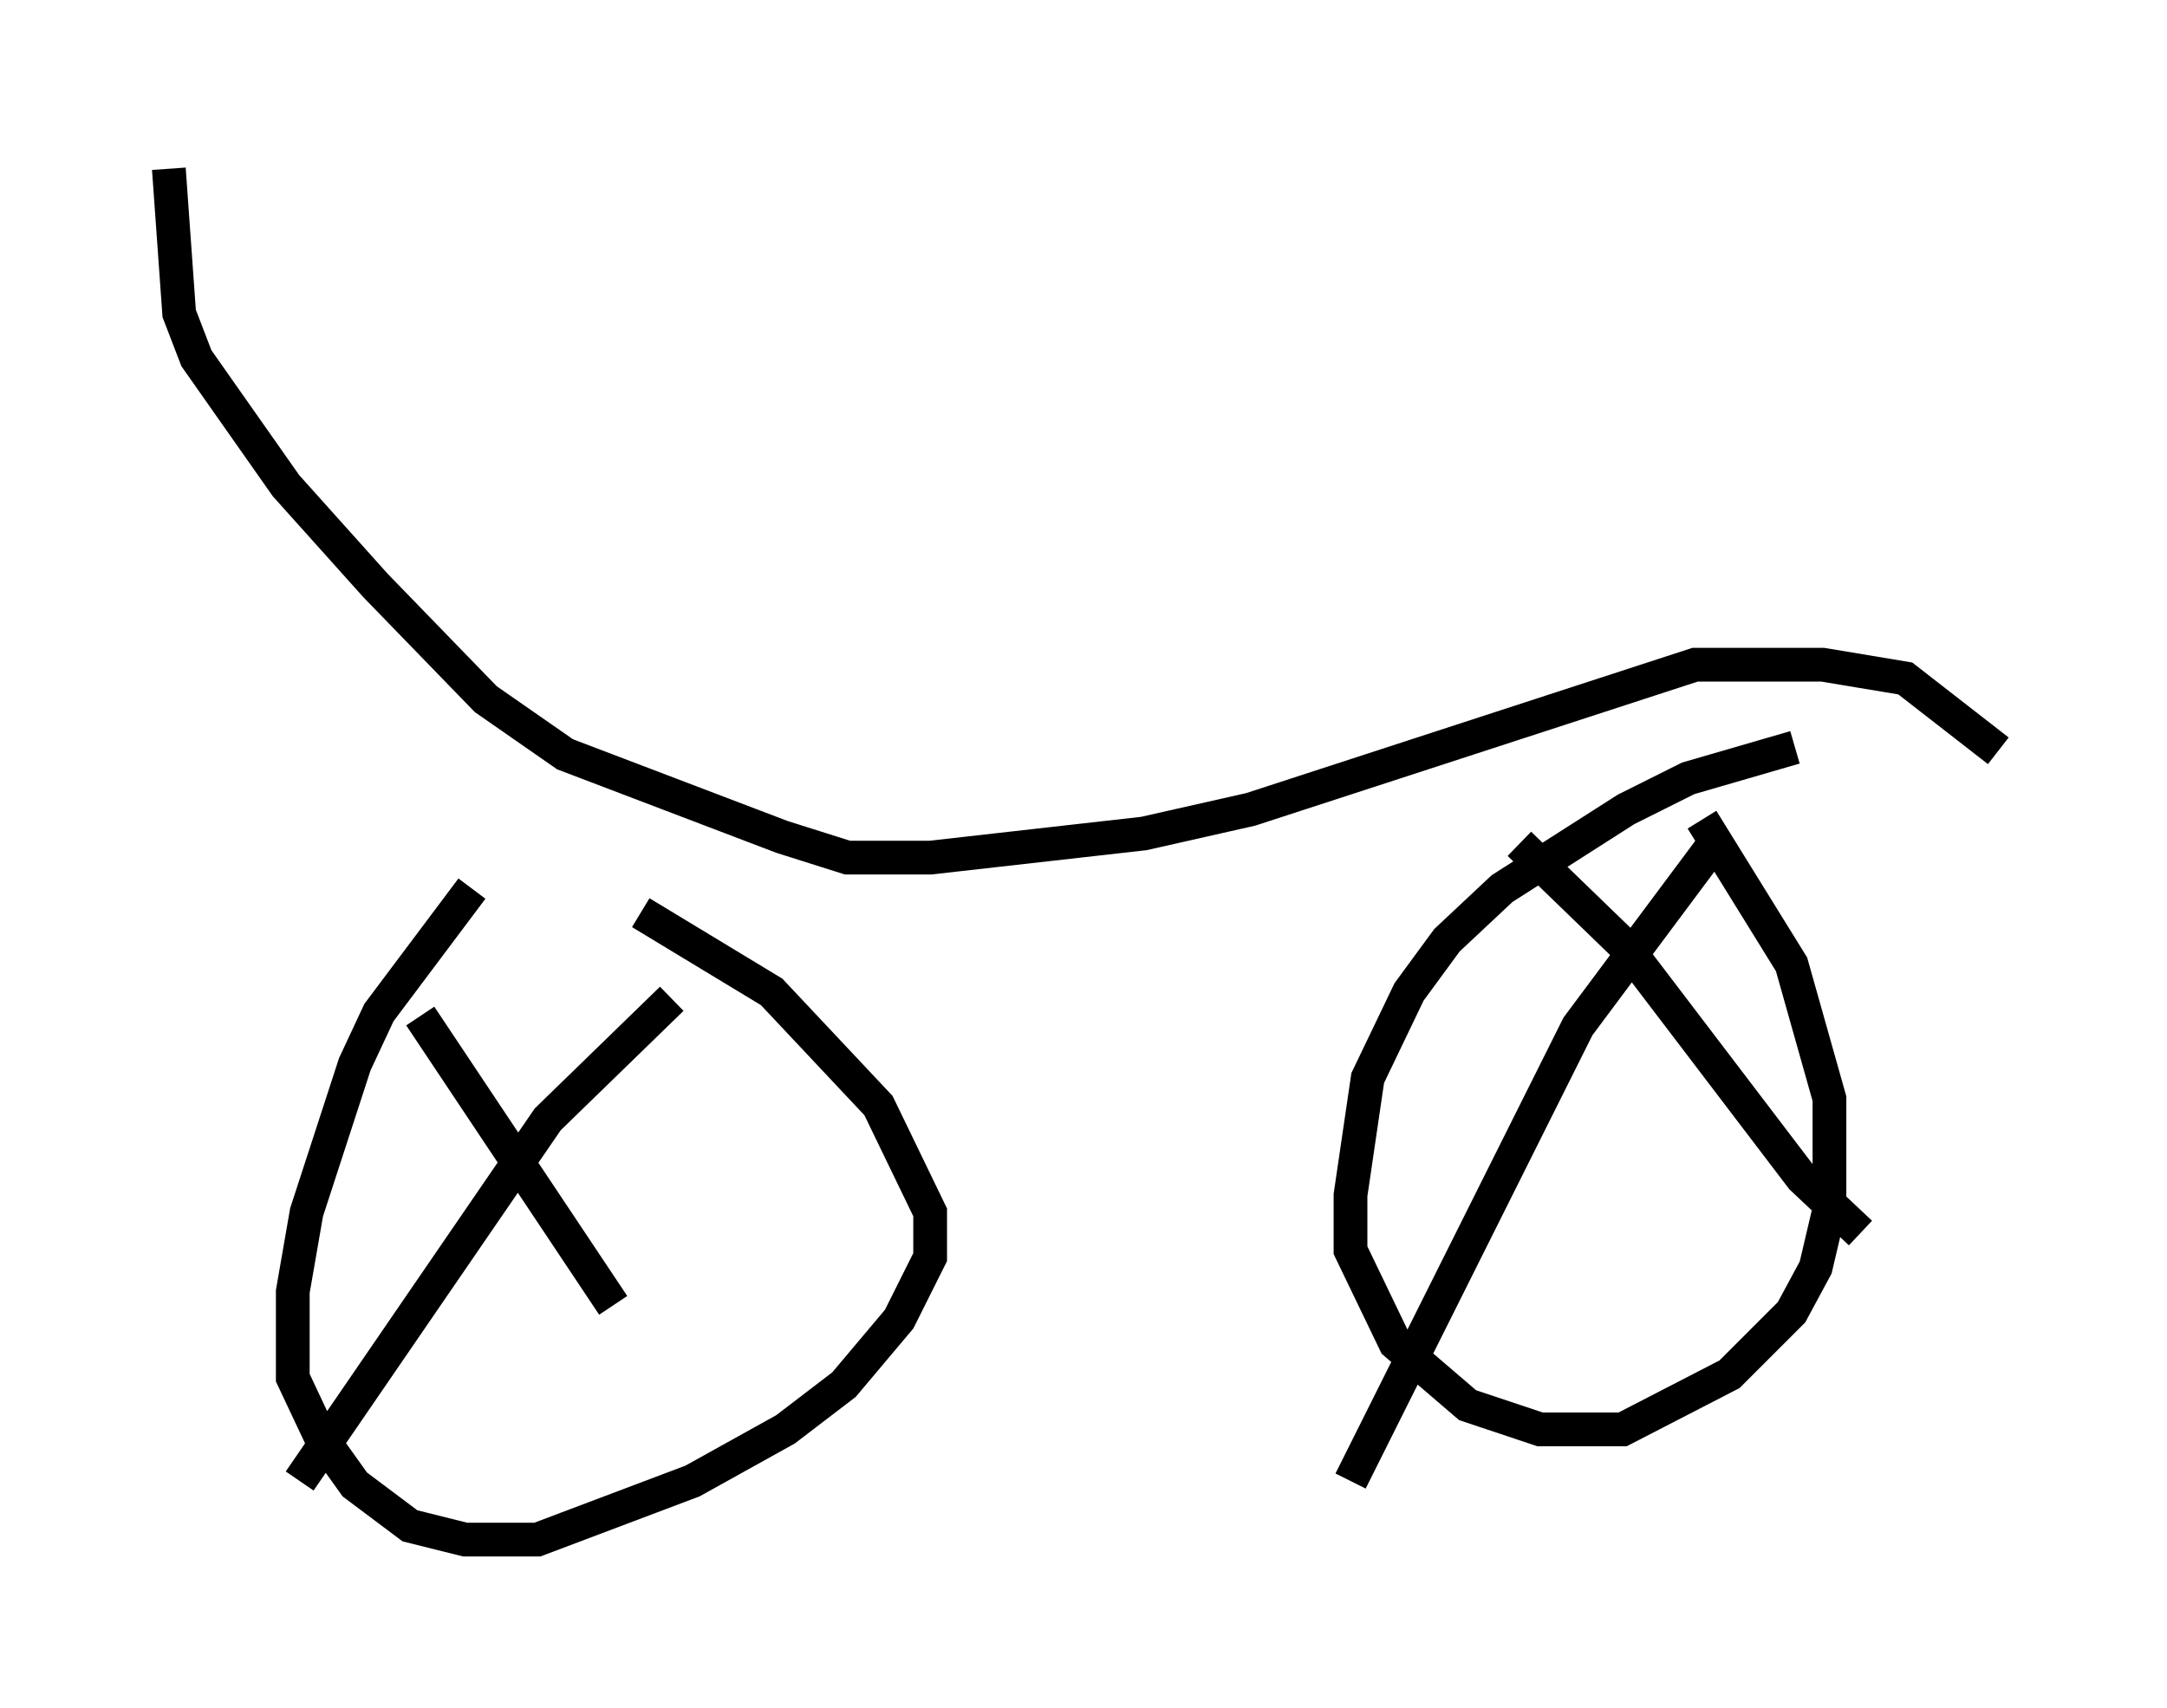 <?xml version="1.0" encoding="utf-8" ?>
<svg baseProfile="full" height="50.63" version="1.1" width="64.207" xmlns="http://www.w3.org/2000/svg" xmlns:ev="http://www.w3.org/2001/xml-events" xmlns:xlink="http://www.w3.org/1999/xlink"><defs /><rect fill="white" height="50.63" width="64.207" x="0" y="0" /><path d="M17.556, 24.09 m-3.573, 2.246 l-2.756, 3.675 -0.715, 1.531 l-1.429, 4.39 -0.408, 2.348 l0.0, 2.552 0.817, 1.735 l1.021, 1.429 1.633, 1.225 l1.633, 0.408 2.144, 0.0 l4.594, -1.735 2.756, -1.531 l1.735, -1.327 1.633, -1.94 l0.919, -1.838 0.0, -1.327 l-1.531, -3.165 -3.165, -3.369 l-3.879, -2.348 m-6.533, 3.063 l5.717, 8.575 m1.735, -9.086 l-3.675, 3.573 -7.35, 10.719 m44.305, -21.744 l-3.165, 0.919 -1.838, 0.919 l-3.675, 2.348 -1.633, 1.531 l-1.123, 1.531 -1.225, 2.552 l-0.51, 3.471 0.0, 1.633 l1.327, 2.756 2.144, 1.838 l2.144, 0.715 2.45, 0.0 l3.165, -1.633 1.838, -1.838 l0.715, -1.327 0.408, -1.735 l0.0, -3.267 -1.123, -3.981 l-2.654, -4.288 m-5.41, 0.715 l3.165, 3.063 5.206, 6.84 l1.735, 1.633 m-4.185, -11.74 l-4.185, 5.615 -6.738, 13.475 m19.192, -21.642 l-2.756, -2.144 -2.45, -0.408 l-3.777, 0.0 -13.169, 4.288 l-3.165, 0.715 -6.329, 0.715 l-2.45, 0.0 -1.94, -0.613 l-6.431, -2.45 -2.348, -1.633 l-3.267, -3.369 -2.654, -2.96 l-2.654, -3.777 -0.51, -1.327 l-0.306, -4.288 " fill="none" stroke="black" stroke-width="1" /></svg>